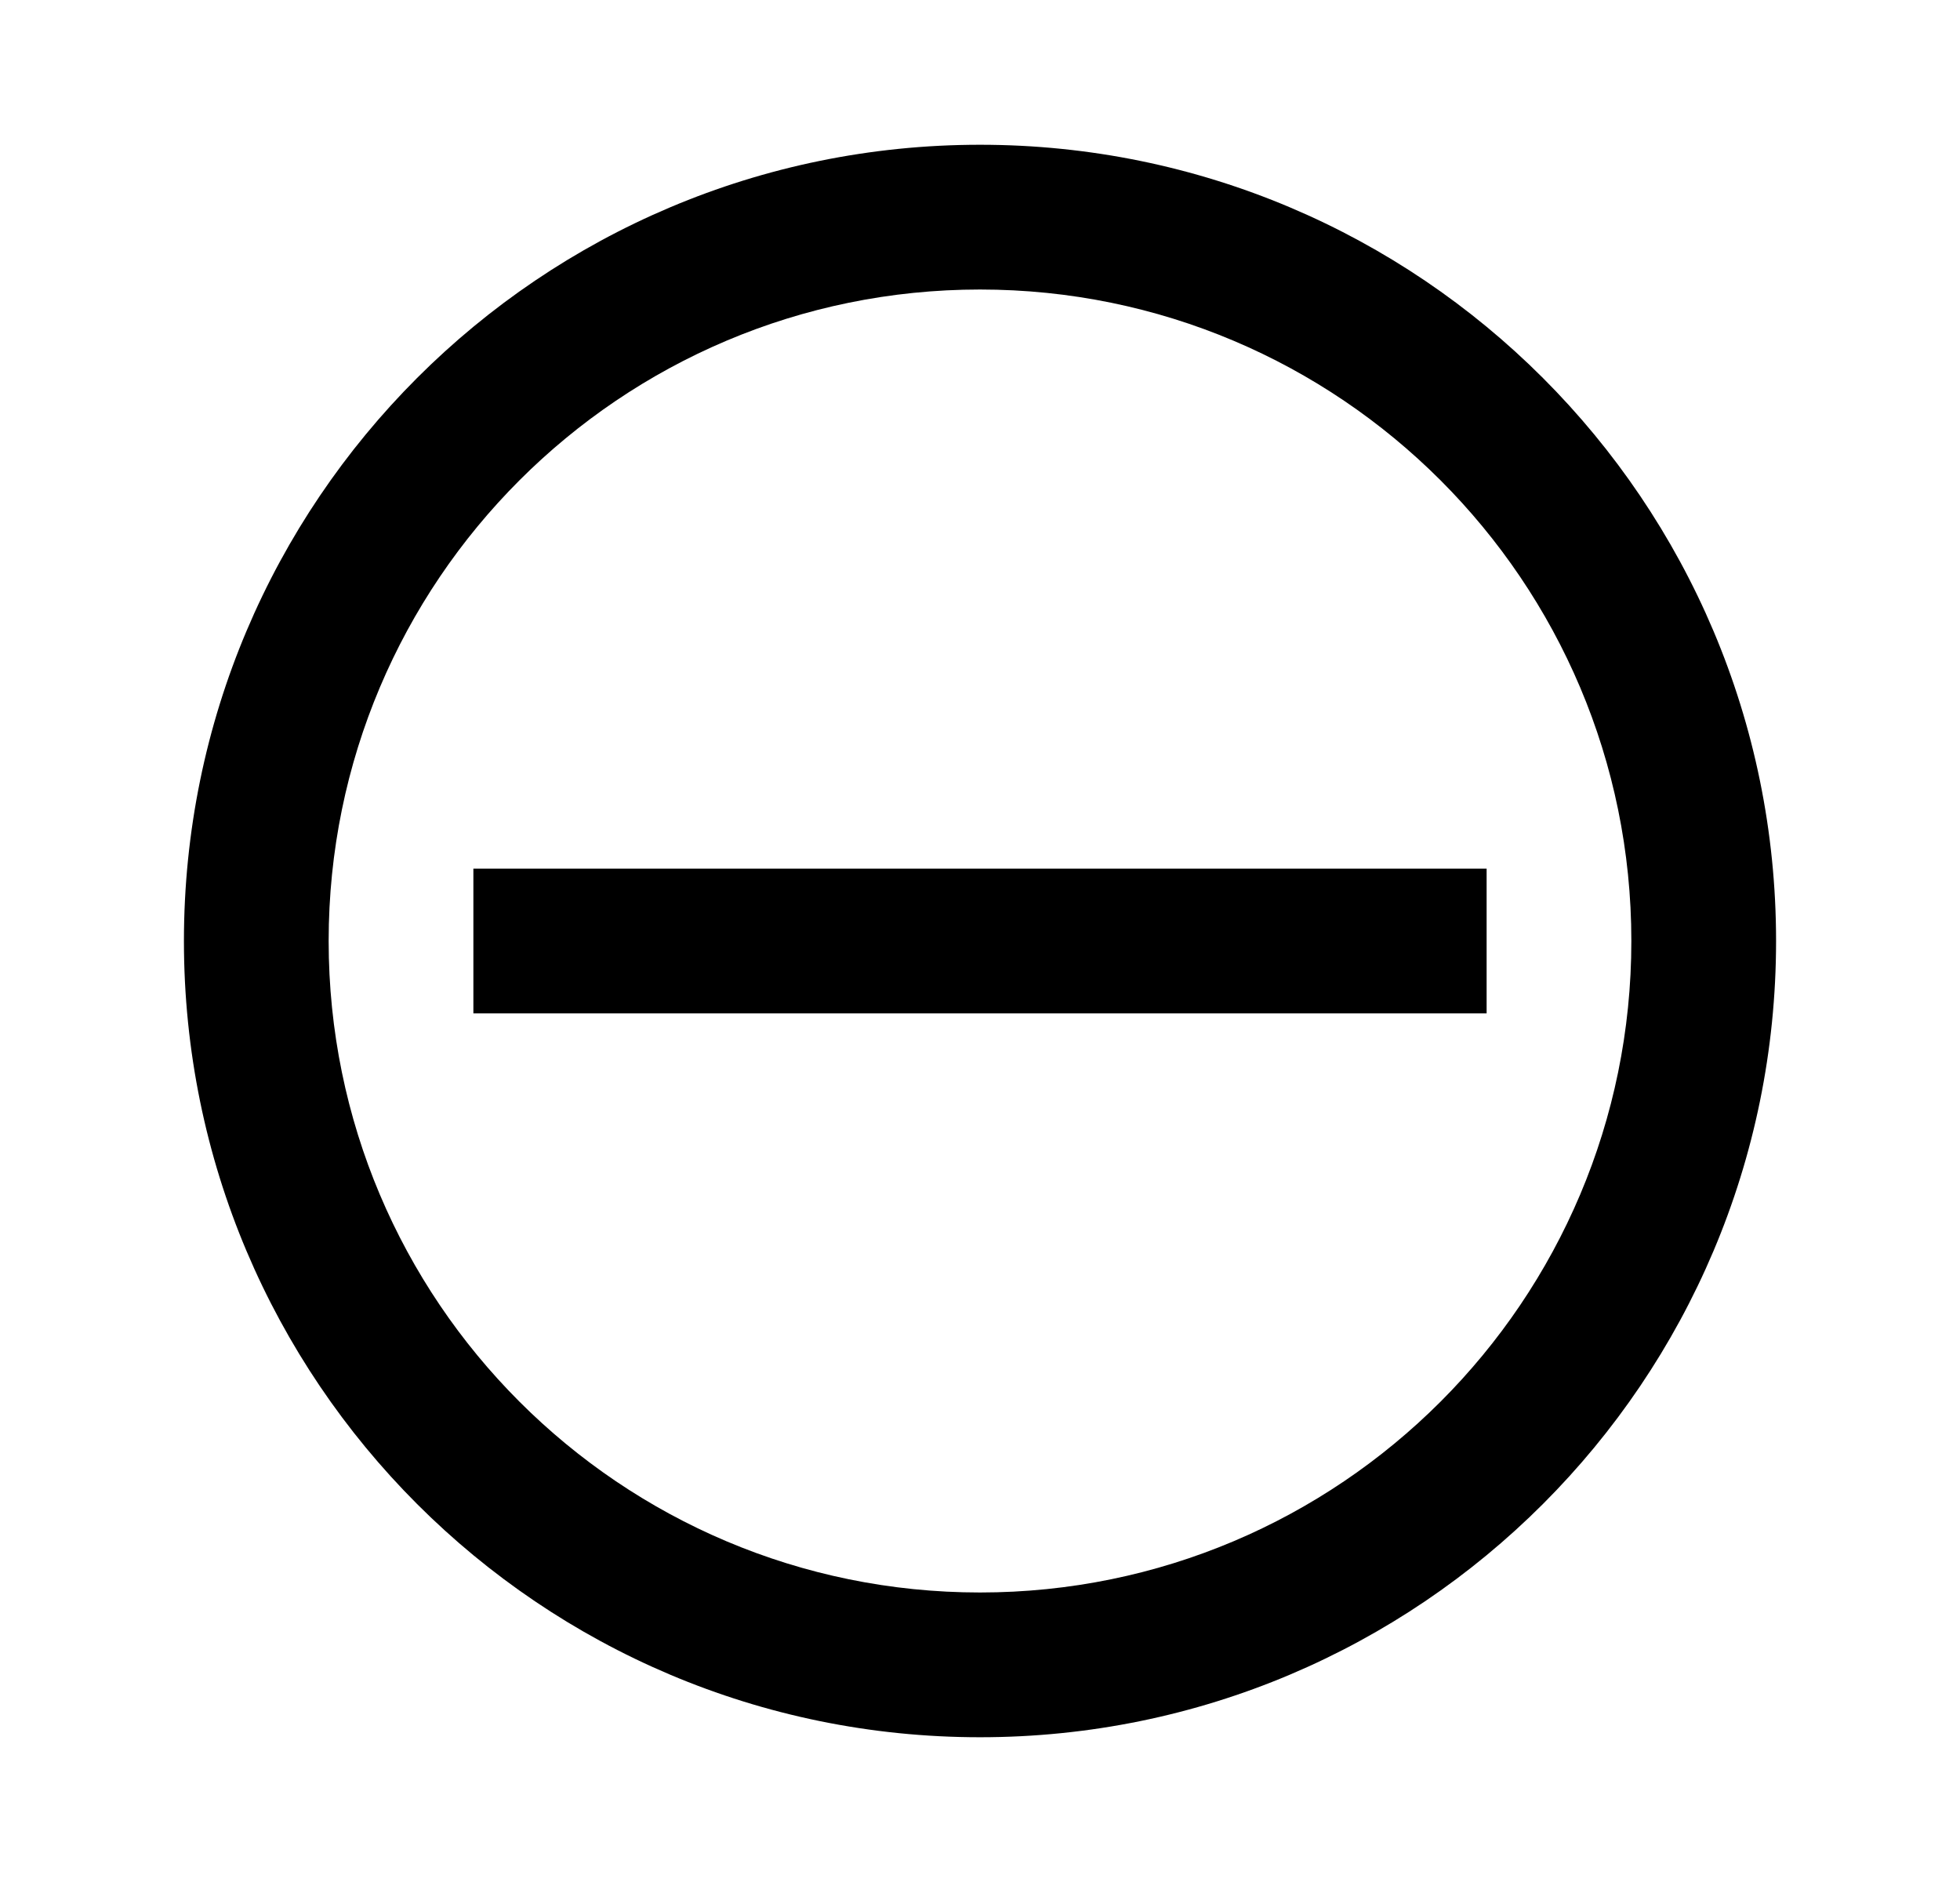 <svg width="25" height="24" viewBox="0 0 25 24" fill="none" xmlns="http://www.w3.org/2000/svg">
<path d="M6.038 12.923L18.962 12.923L18.962 11.077L6.038 11.077L6.038 12.923Z" fill="black"/>
<path fill-rule="evenodd" clip-rule="evenodd" d="M22.654 12C22.654 17.608 18.108 22.154 12.5 22.154C6.892 22.154 2.346 17.608 2.346 12C2.346 6.392 6.892 1.846 12.5 1.846C18.108 1.846 22.654 6.392 22.654 12ZM20.808 12C20.808 16.588 17.088 20.308 12.5 20.308C7.912 20.308 4.192 16.588 4.192 12C4.192 7.412 7.912 3.692 12.5 3.692C17.088 3.692 20.808 7.412 20.808 12Z" fill="black"/>
</svg>
